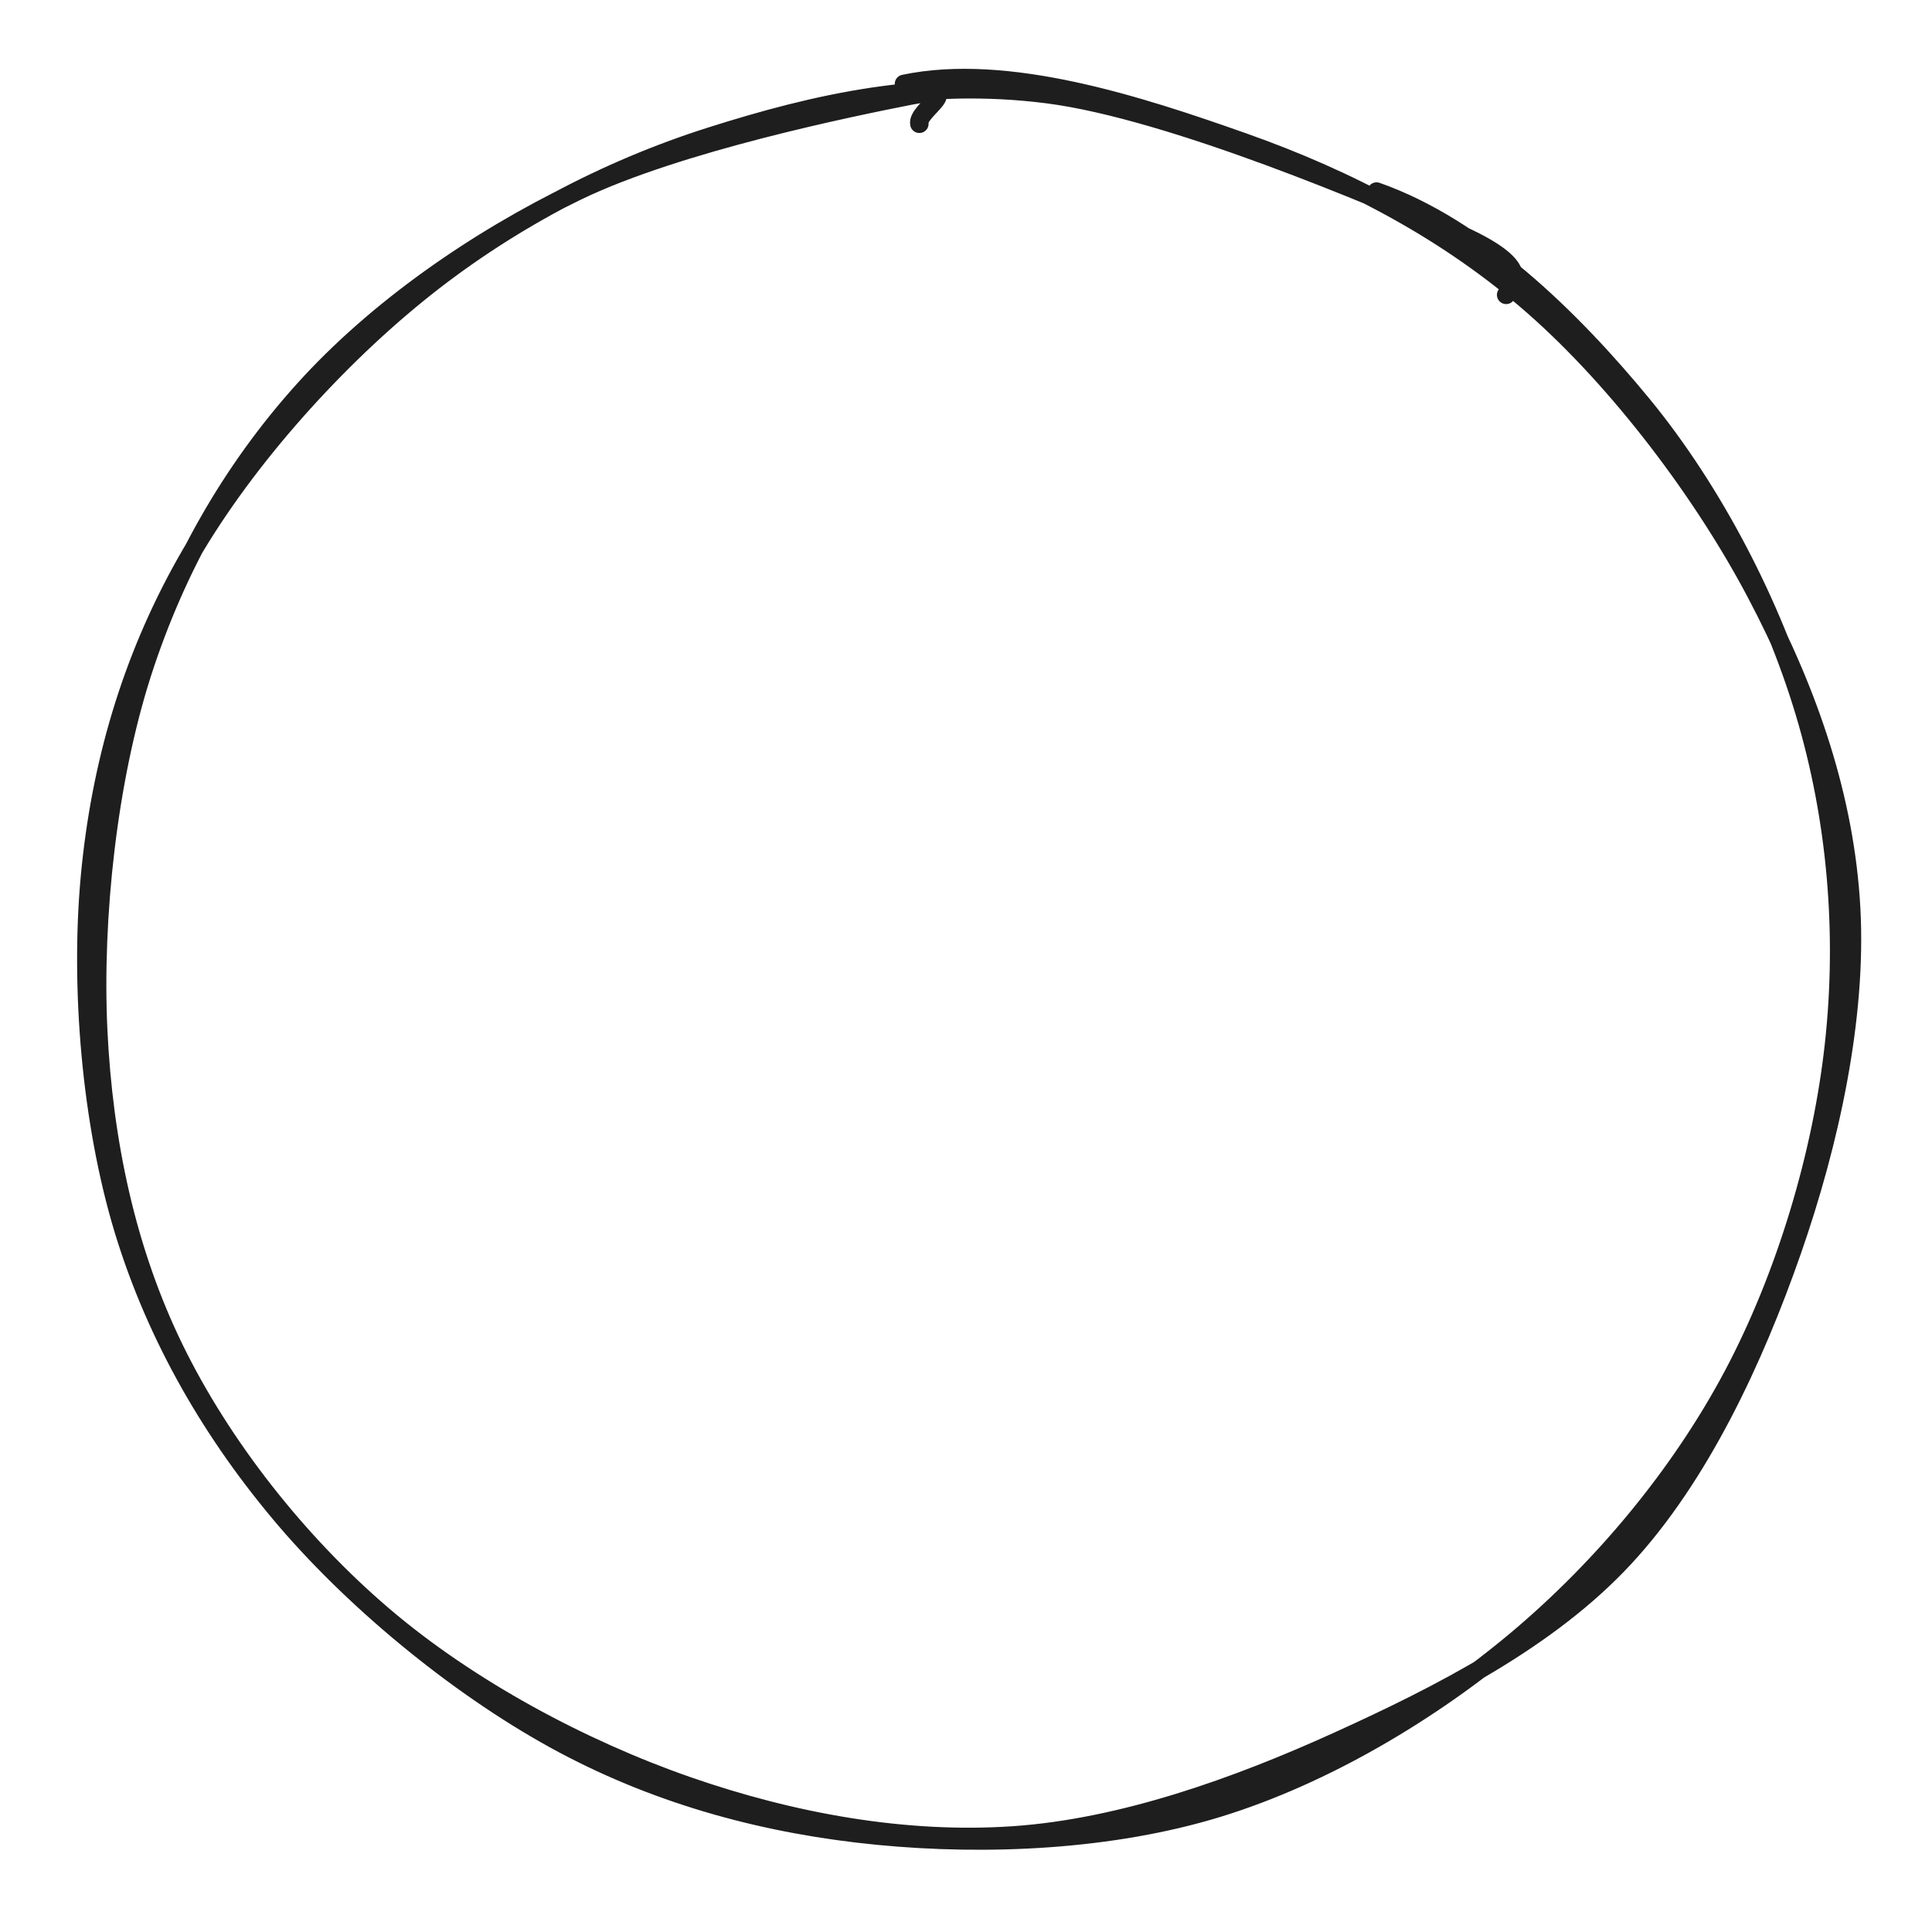 <svg version="1.1" xmlns="http://www.w3.org/2000/svg" viewBox="0 0 209.6 209.6" width="209.6" height="209.6" class="excalidraw-svg"><!-- svg-source:excalidraw --><defs><style class="style-fonts">
      </style></defs><rect x="0" y="0" width="209.6" height="209.6" fill="#ffffff"></rect><g stroke-linecap="round" transform="translate(10 10) rotate(0 94.8 94.8)"><path d="M139.34 10.78 C150.33 14.64, 160.45 24.49, 168.19 33.91 C175.93 43.33, 182.32 55.74, 185.78 67.29 C189.25 78.85, 190.29 91.23, 188.98 103.22 C187.68 115.21, 183.71 128.48, 177.98 139.25 C172.24 150.03, 163.88 160.06, 154.57 167.88 C145.26 175.69, 133.69 182.6, 122.13 186.15 C110.58 189.69, 97.08 190.3, 85.25 189.15 C73.42 188, 61.85 184.94, 51.15 179.24 C40.44 173.54, 28.98 164.23, 21.02 154.94 C13.07 145.64, 6.97 135.11, 3.42 123.48 C-0.12 111.84, -1.35 97.17, -0.24 85.12 C0.88 73.06, 4.19 61.69, 10.1 51.16 C16.01 40.63, 25.72 29.67, 35.23 21.94 C44.73 14.21, 55.72 8.41, 67.12 4.79 C78.53 1.17, 90.23 -1.5, 103.67 0.22 C117.11 1.95, 139.48 11.51, 147.76 15.14 C156.05 18.77, 154.44 20.51, 153.4 21.99 M88.07 -0.9 C99.25 -3.25, 113.53 1.4, 124.92 5.43 C136.32 9.46, 147.16 15.12, 156.43 23.28 C165.7 31.44, 174.79 43.5, 180.52 54.38 C186.26 65.25, 190.18 76.65, 190.83 88.54 C191.48 100.43, 188.52 113.96, 184.42 125.71 C180.32 137.45, 174.44 150.14, 166.23 159 C158.02 167.86, 146.23 173.85, 135.18 178.87 C124.14 183.89, 111.73 188.31, 99.96 189.12 C88.18 189.93, 75.93 187.7, 64.54 183.73 C53.14 179.76, 40.88 173.21, 31.6 165.29 C22.32 157.38, 14.04 146.85, 8.88 136.25 C3.72 125.65, 1.23 113.91, 0.65 101.71 C0.08 89.5, 1.71 74.59, 5.43 63.02 C9.15 51.46, 15.1 41.01, 22.96 32.3 C30.81 23.59, 41.59 16.09, 52.56 10.77 C63.53 5.45, 82.58 1.59, 88.78 0.37 C94.98 -0.85, 89.4 2, 89.74 3.43" stroke="#1e1e1e" stroke-width="2" fill="none"></path></g></svg>